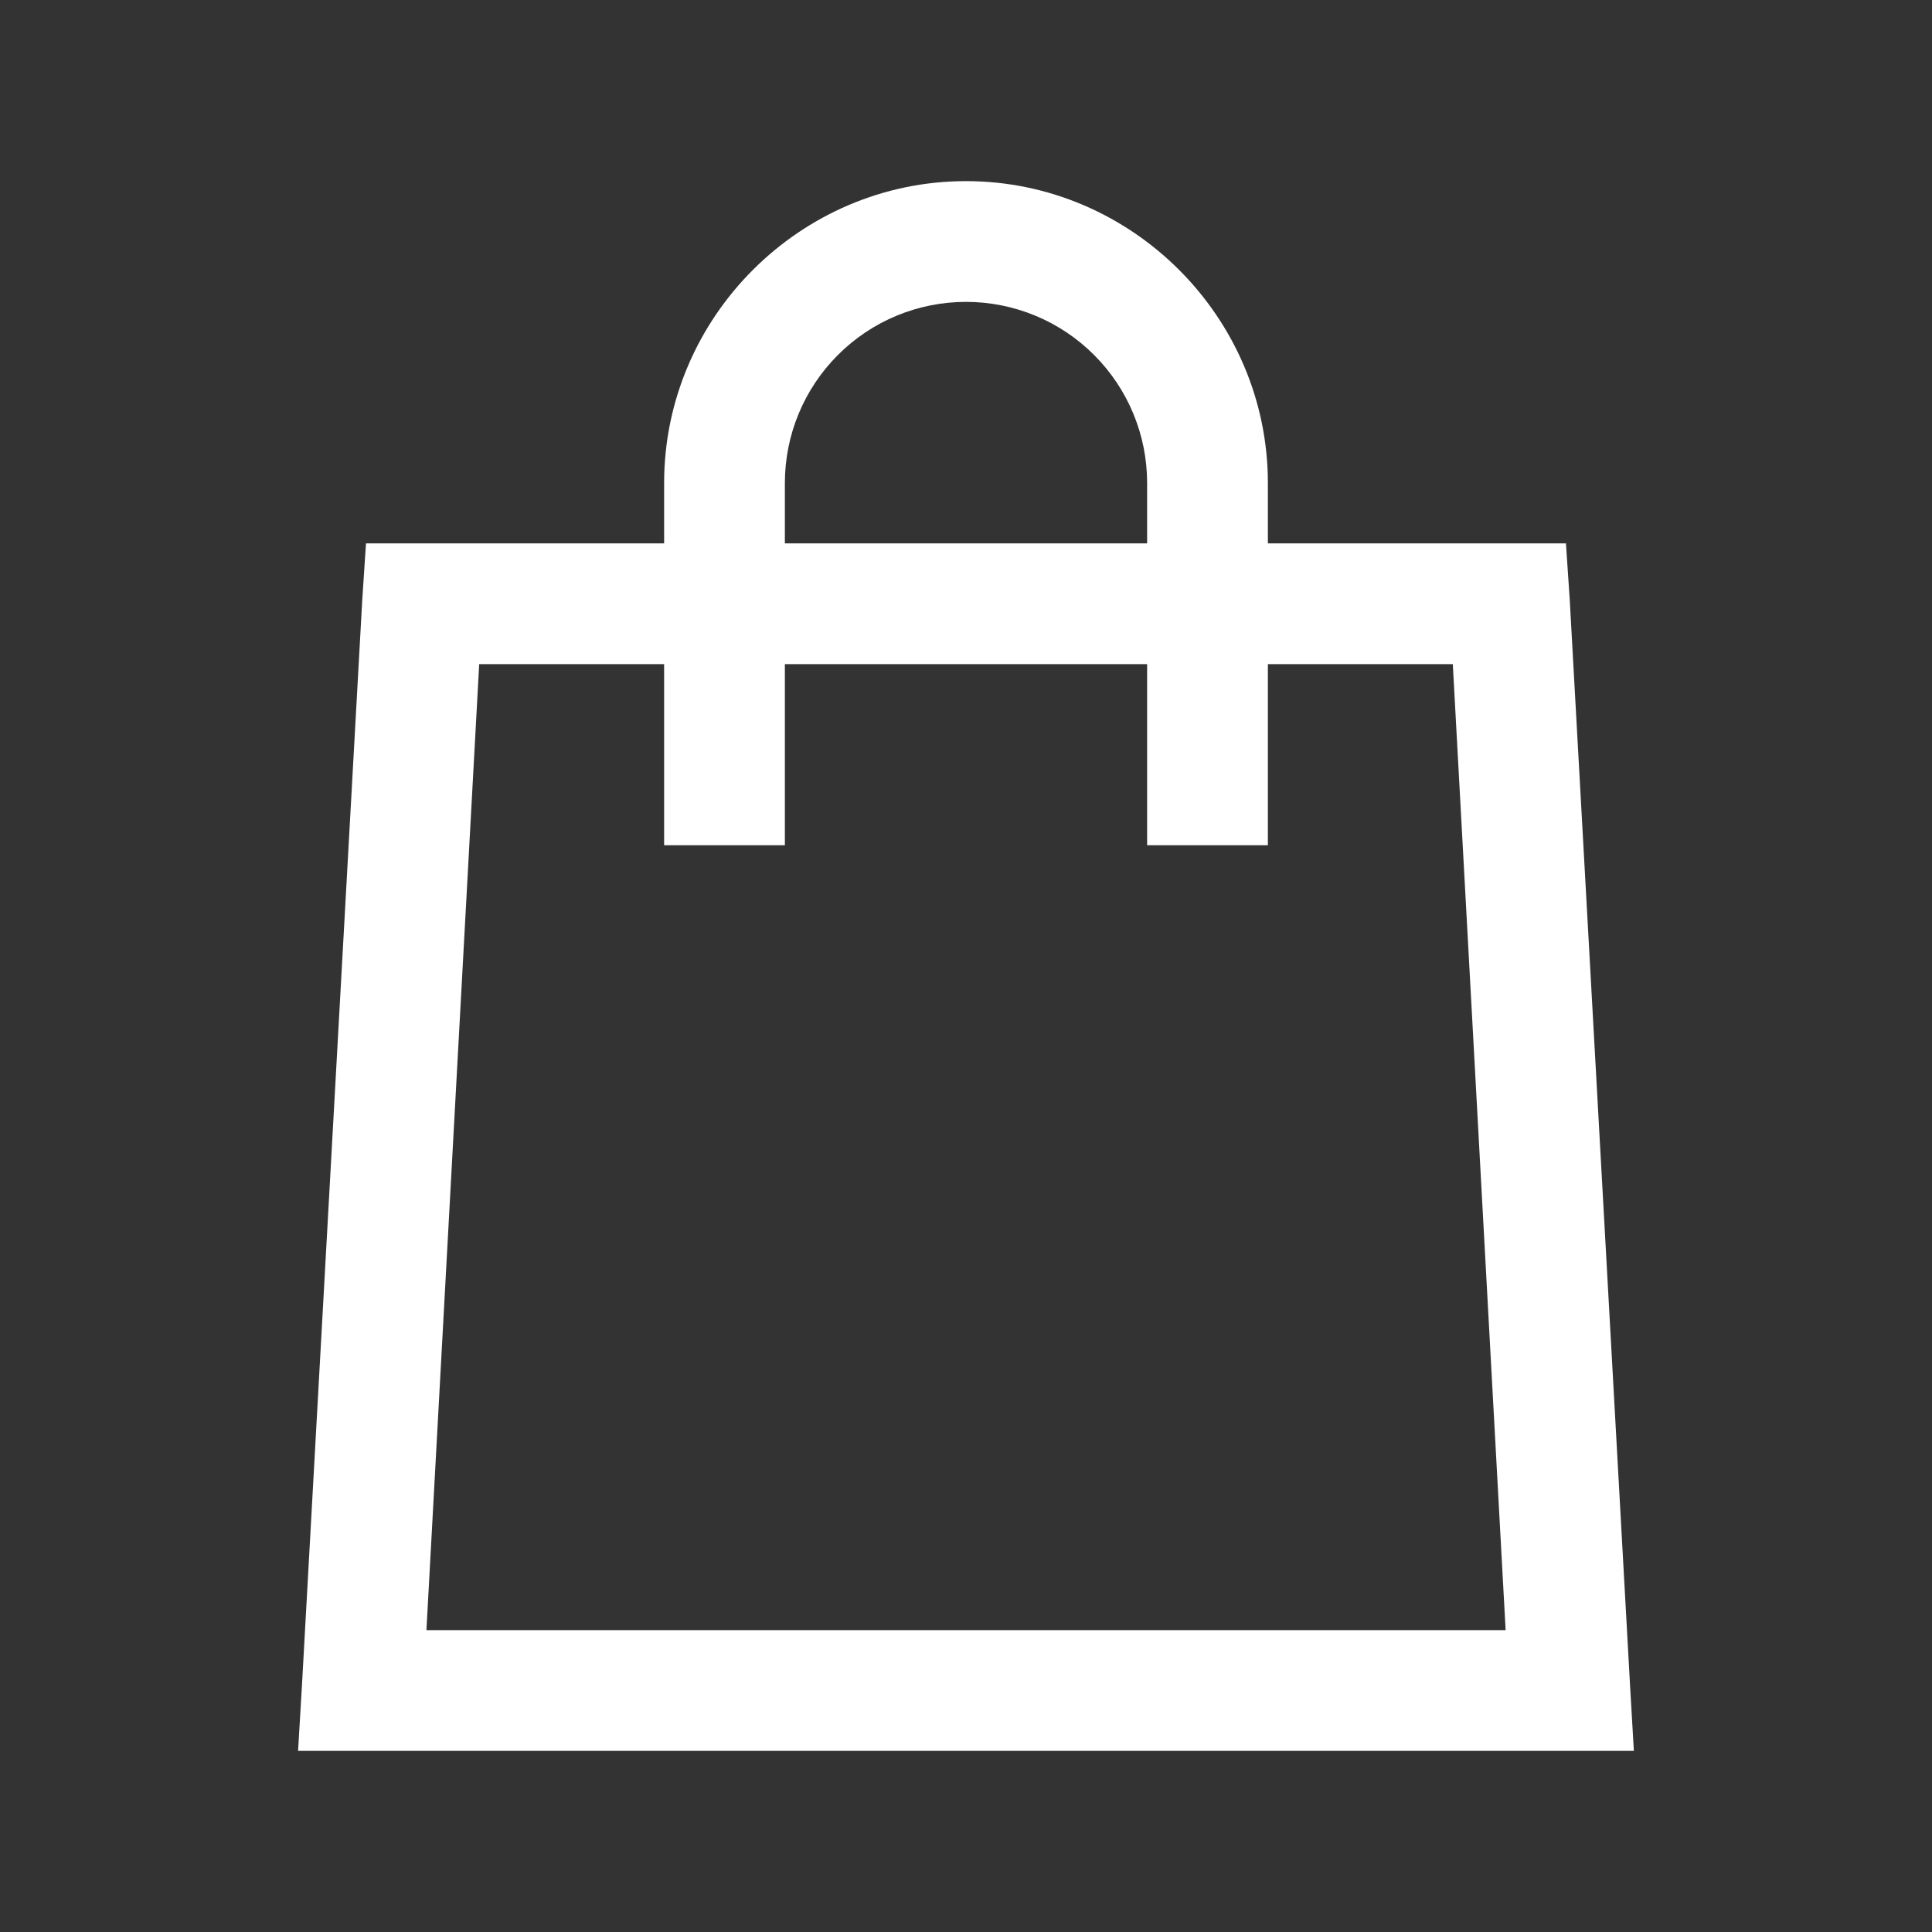 <svg width="32" height="32" viewBox="0 0 32 32" fill="none" xmlns="http://www.w3.org/2000/svg">
<rect x="0" y="0" width="32" height="32" fill="#333333" stroke="none"/>
<path d="M16 3C13.254 3 11 5.254 11 8V9H6.062L6 9.938L5 27.938L4.937 29H27.062L27 27.937L26 9.937L25.937 9H21V8C21 5.254 18.746 3 16 3ZM16 5C16.796 5 17.559 5.316 18.121 5.879C18.684 6.441 19 7.204 19 8V9H13V8C13 7.204 13.316 6.441 13.879 5.879C14.441 5.316 15.204 5 16 5V5ZM7.937 11H11V14H13V11H19V14H21V11H24.063L24.938 27H7.063L7.937 11Z" fill="white"/>
</svg>
